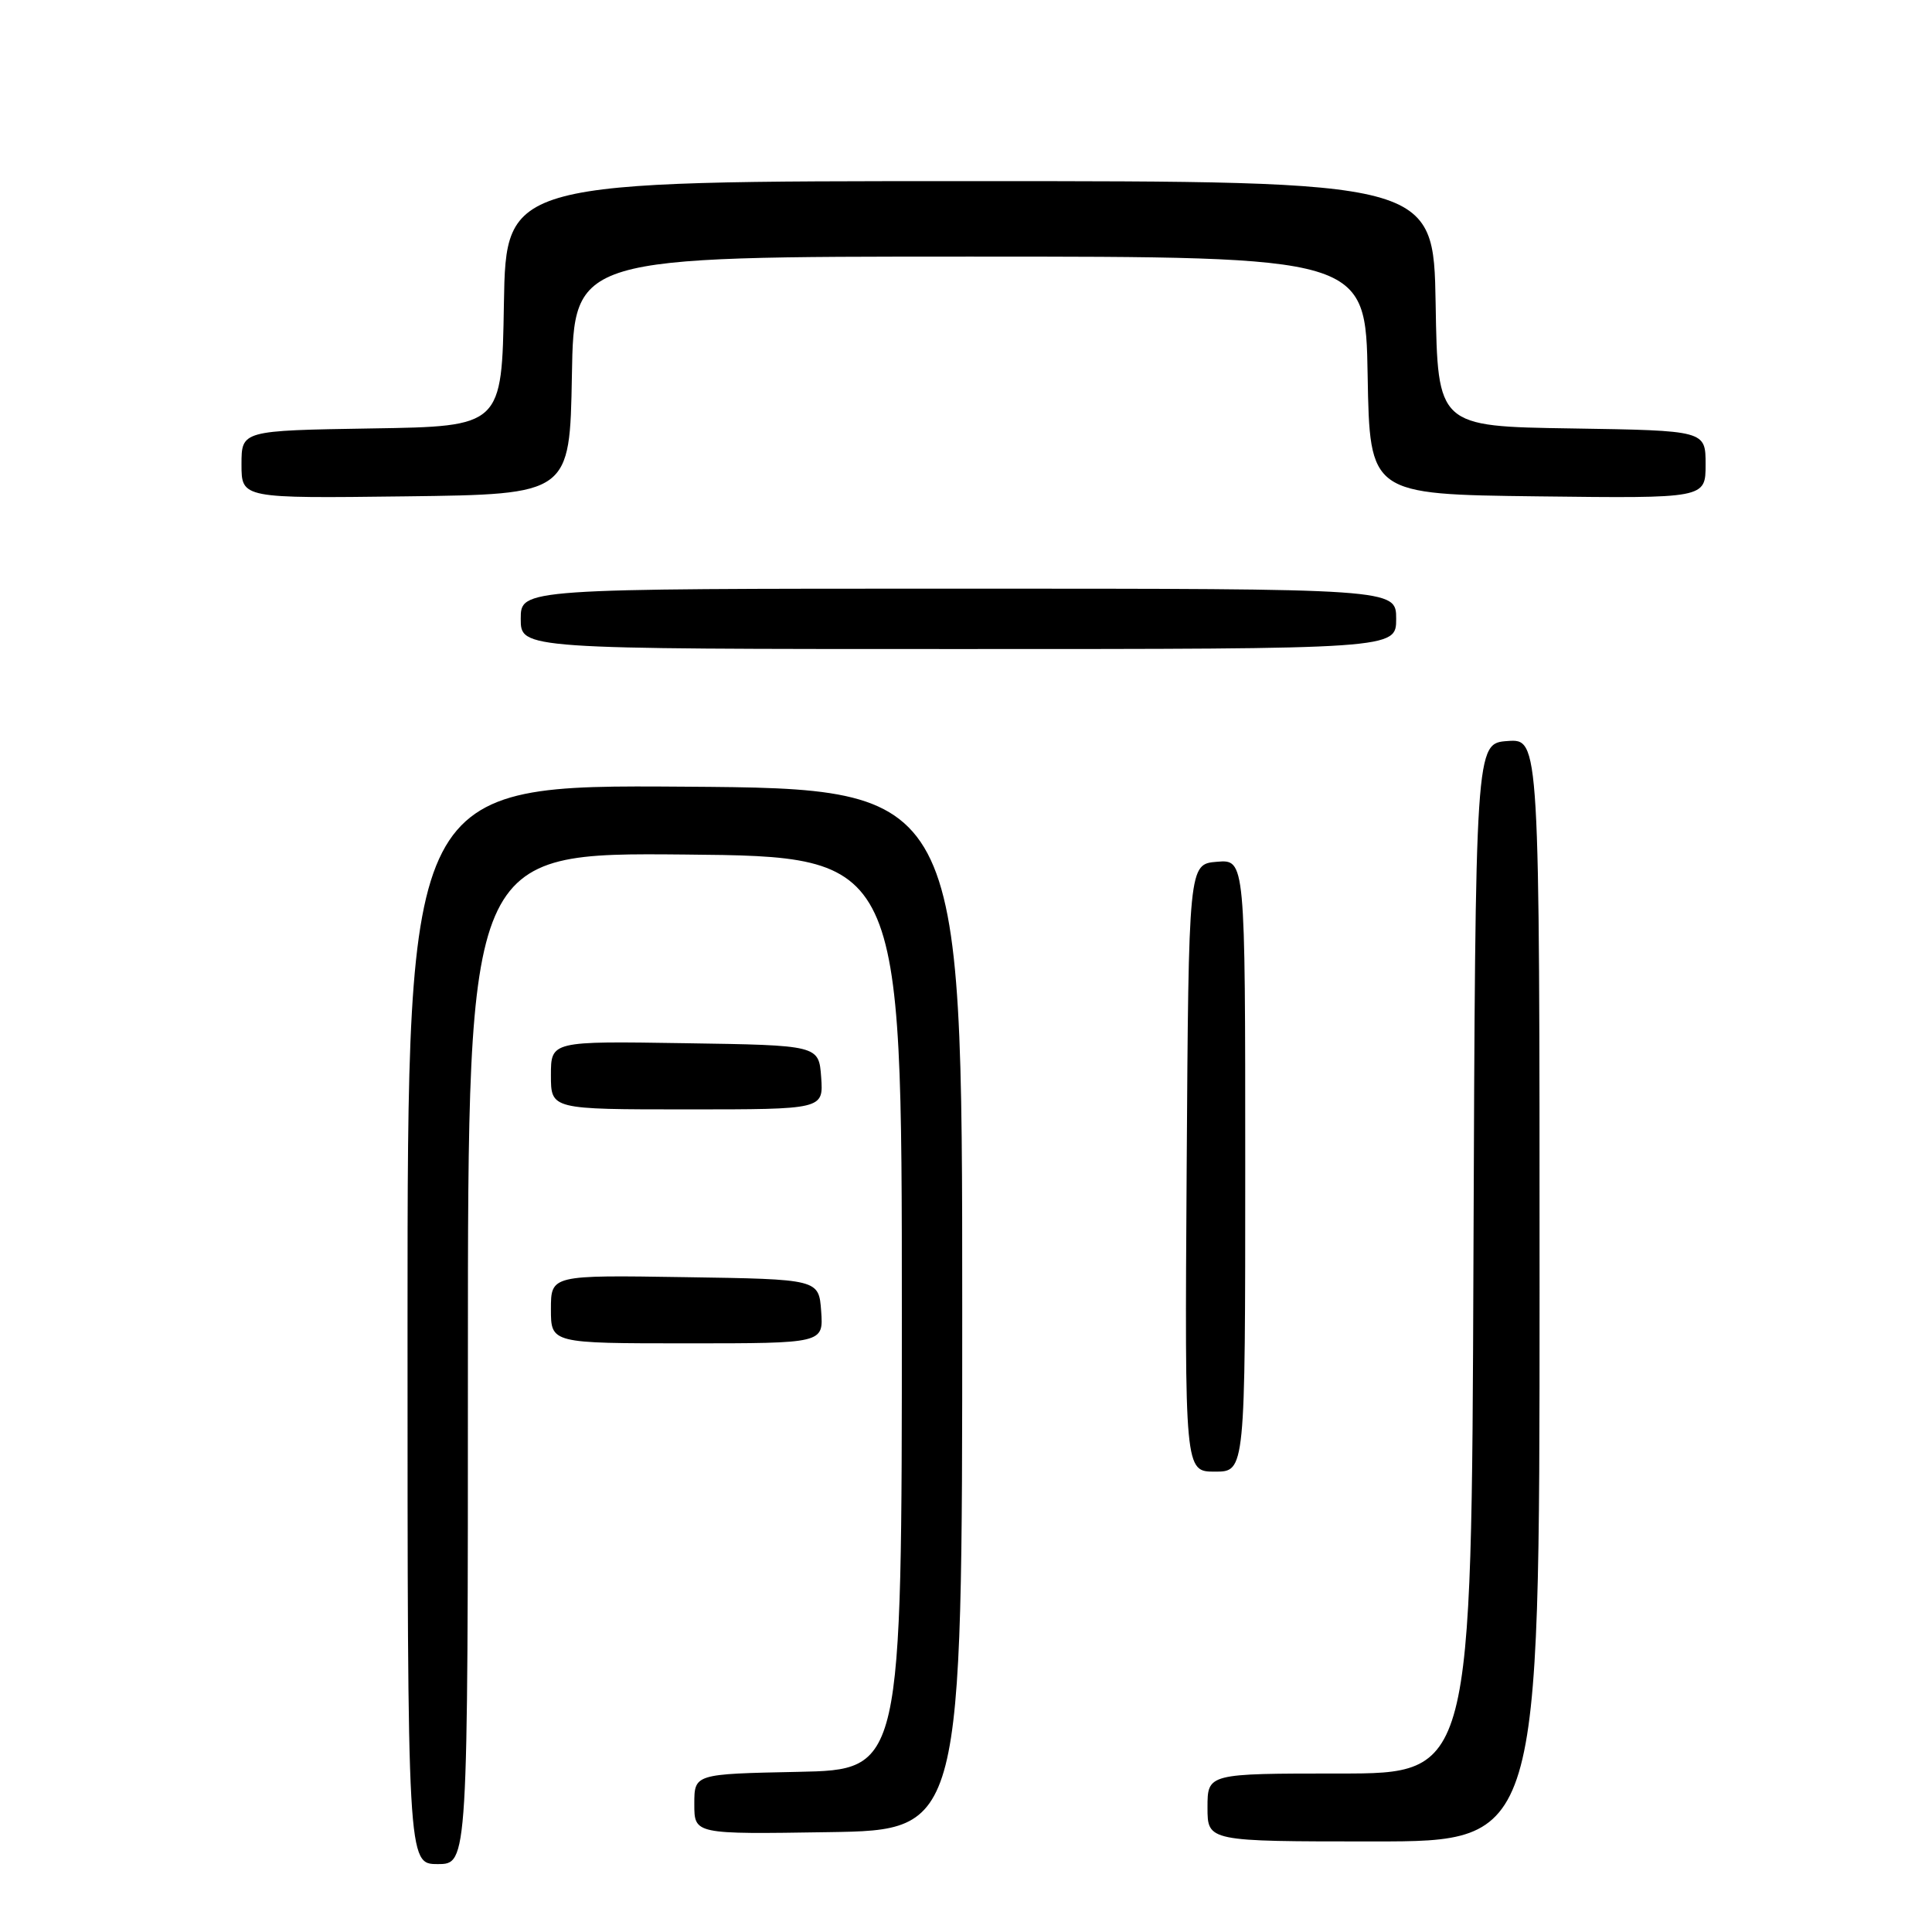 <?xml version="1.0" encoding="UTF-8" standalone="no"?>
<!DOCTYPE svg PUBLIC "-//W3C//DTD SVG 1.1//EN" "http://www.w3.org/Graphics/SVG/1.1/DTD/svg11.dtd" >
<svg xmlns="http://www.w3.org/2000/svg" xmlns:xlink="http://www.w3.org/1999/xlink" version="1.1" viewBox="0 0 256 256">
 <g >
 <path fill="currentColor"
d=" M 62.00 179.98 C 62.00 112.97 62.00 112.97 90.75 113.23 C 119.50 113.50 119.50 113.50 119.50 174.00 C 119.50 234.50 119.50 234.50 105.75 234.78 C 92.00 235.06 92.00 235.06 92.00 239.05 C 92.00 243.05 92.00 243.05 109.75 242.77 C 127.50 242.50 127.50 242.50 127.50 173.50 C 127.50 104.50 127.50 104.50 90.75 104.24 C 54.00 103.98 54.00 103.98 54.00 175.49 C 54.00 247.00 54.00 247.00 58.00 247.00 C 62.00 247.00 62.00 247.00 62.00 179.98 Z  M 204.00 170.94 C 204.00 97.89 204.00 97.89 199.75 98.19 C 195.50 98.50 195.50 98.50 195.24 166.75 C 194.99 235.00 194.99 235.00 177.49 235.00 C 160.00 235.00 160.00 235.00 160.00 239.50 C 160.00 244.00 160.00 244.00 182.00 244.00 C 204.00 244.00 204.00 244.00 204.00 170.94 Z  M 165.00 154.44 C 165.00 113.88 165.00 113.88 161.25 114.19 C 157.50 114.50 157.50 114.50 157.24 154.75 C 156.98 195.00 156.98 195.00 160.99 195.00 C 165.00 195.00 165.00 195.00 165.00 154.44 Z  M 108.81 173.75 C 108.50 169.50 108.50 169.50 90.75 169.23 C 73.00 168.95 73.00 168.95 73.00 173.48 C 73.00 178.00 73.00 178.00 91.06 178.00 C 109.11 178.00 109.11 178.00 108.81 173.75 Z  M 108.81 142.75 C 108.50 138.50 108.50 138.50 90.75 138.23 C 73.00 137.95 73.00 137.95 73.00 142.48 C 73.00 147.00 73.00 147.00 91.06 147.00 C 109.11 147.00 109.11 147.00 108.81 142.75 Z  M 185.00 82.00 C 185.00 78.00 185.00 78.00 127.00 78.00 C 69.00 78.00 69.00 78.00 69.00 82.00 C 69.00 86.00 69.00 86.00 127.00 86.00 C 185.00 86.00 185.00 86.00 185.00 82.00 Z  M 75.78 49.75 C 76.05 34.00 76.05 34.00 128.50 34.00 C 180.95 34.00 180.95 34.00 181.22 49.75 C 181.50 65.50 181.50 65.50 203.75 65.77 C 226.00 66.04 226.00 66.04 226.00 61.54 C 226.00 57.05 226.00 57.05 208.25 56.77 C 190.50 56.50 190.50 56.50 190.23 40.25 C 189.95 24.00 189.95 24.00 128.50 24.00 C 67.05 24.00 67.05 24.00 66.77 40.25 C 66.50 56.50 66.50 56.50 49.25 56.77 C 32.00 57.05 32.00 57.05 32.00 61.54 C 32.00 66.04 32.00 66.04 53.75 65.77 C 75.50 65.50 75.50 65.50 75.78 49.75 Z "/>
</g>
</svg>